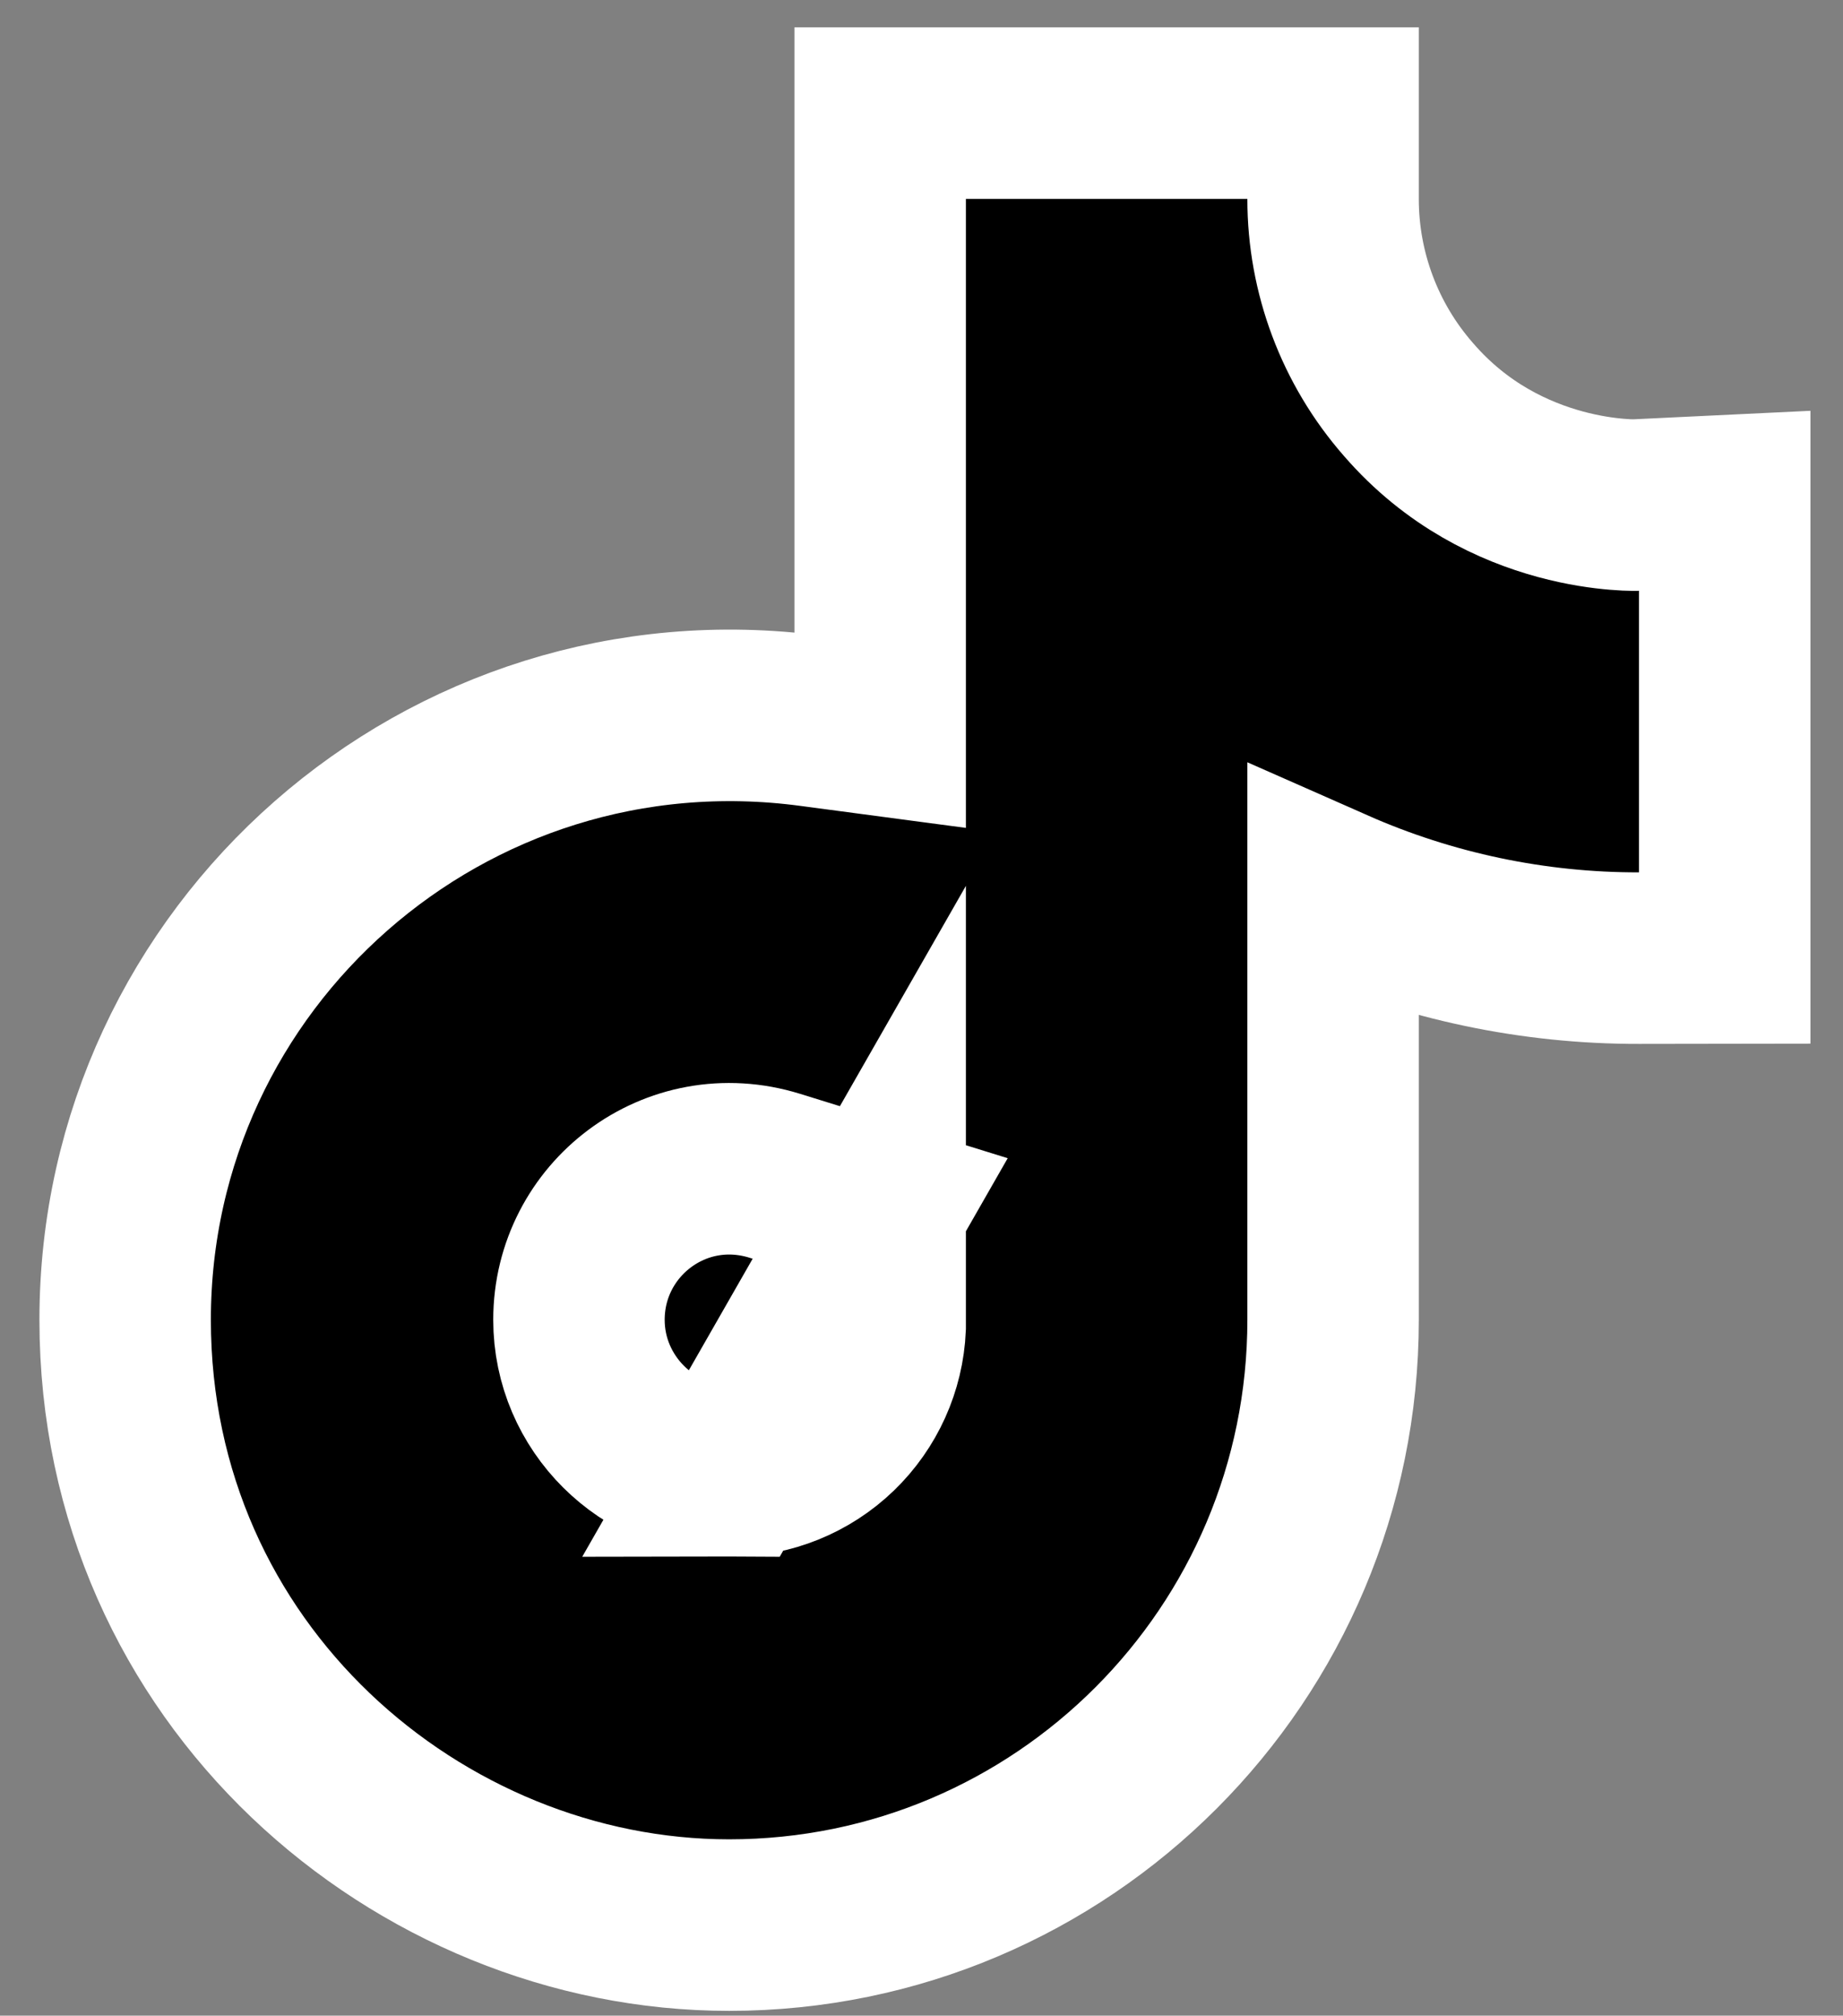 <svg width="43" height="47" viewBox="0 0 43 47" fill="none" xmlns="http://www.w3.org/2000/svg">
<rect x="0" y="0" width="43" height="47" fill="#808080" stroke="none"/>
<path d="M20.536 28.178L18.077 27.416C15.764 26.699 13.508 28.431 13.508 30.775C13.508 32.721 15.11 34.3 17.032 34.3L20.536 28.178ZM20.536 28.178V30.948C20.497 31.845 20.114 32.692 19.468 33.316C18.814 33.947 17.941 34.3 17.033 34.3L20.536 28.178ZM32.867 9.321L32.867 9.321L32.859 9.312C31.727 8.019 31.102 6.358 31.103 4.638L31.103 2.638H29.103H22.536H20.536V4.638V17.021L18.933 16.808C10.4 15.67 2.92 22.301 2.92 30.775C2.92 39.042 9.768 44.888 17.011 44.888C24.791 44.888 31.103 38.571 31.103 30.775V20.843C33.34 21.83 35.771 22.346 38.243 22.341L40.24 22.338V20.341V13.775V11.677L38.157 11.777C38.157 11.777 38.156 11.777 38.155 11.777C38.145 11.777 38.121 11.777 38.085 11.777C38.013 11.776 37.892 11.773 37.733 11.759C37.413 11.733 36.947 11.671 36.405 11.524C35.323 11.23 33.988 10.615 32.867 9.321Z" fill="black" stroke="white" stroke-width="4"/>
</svg>
